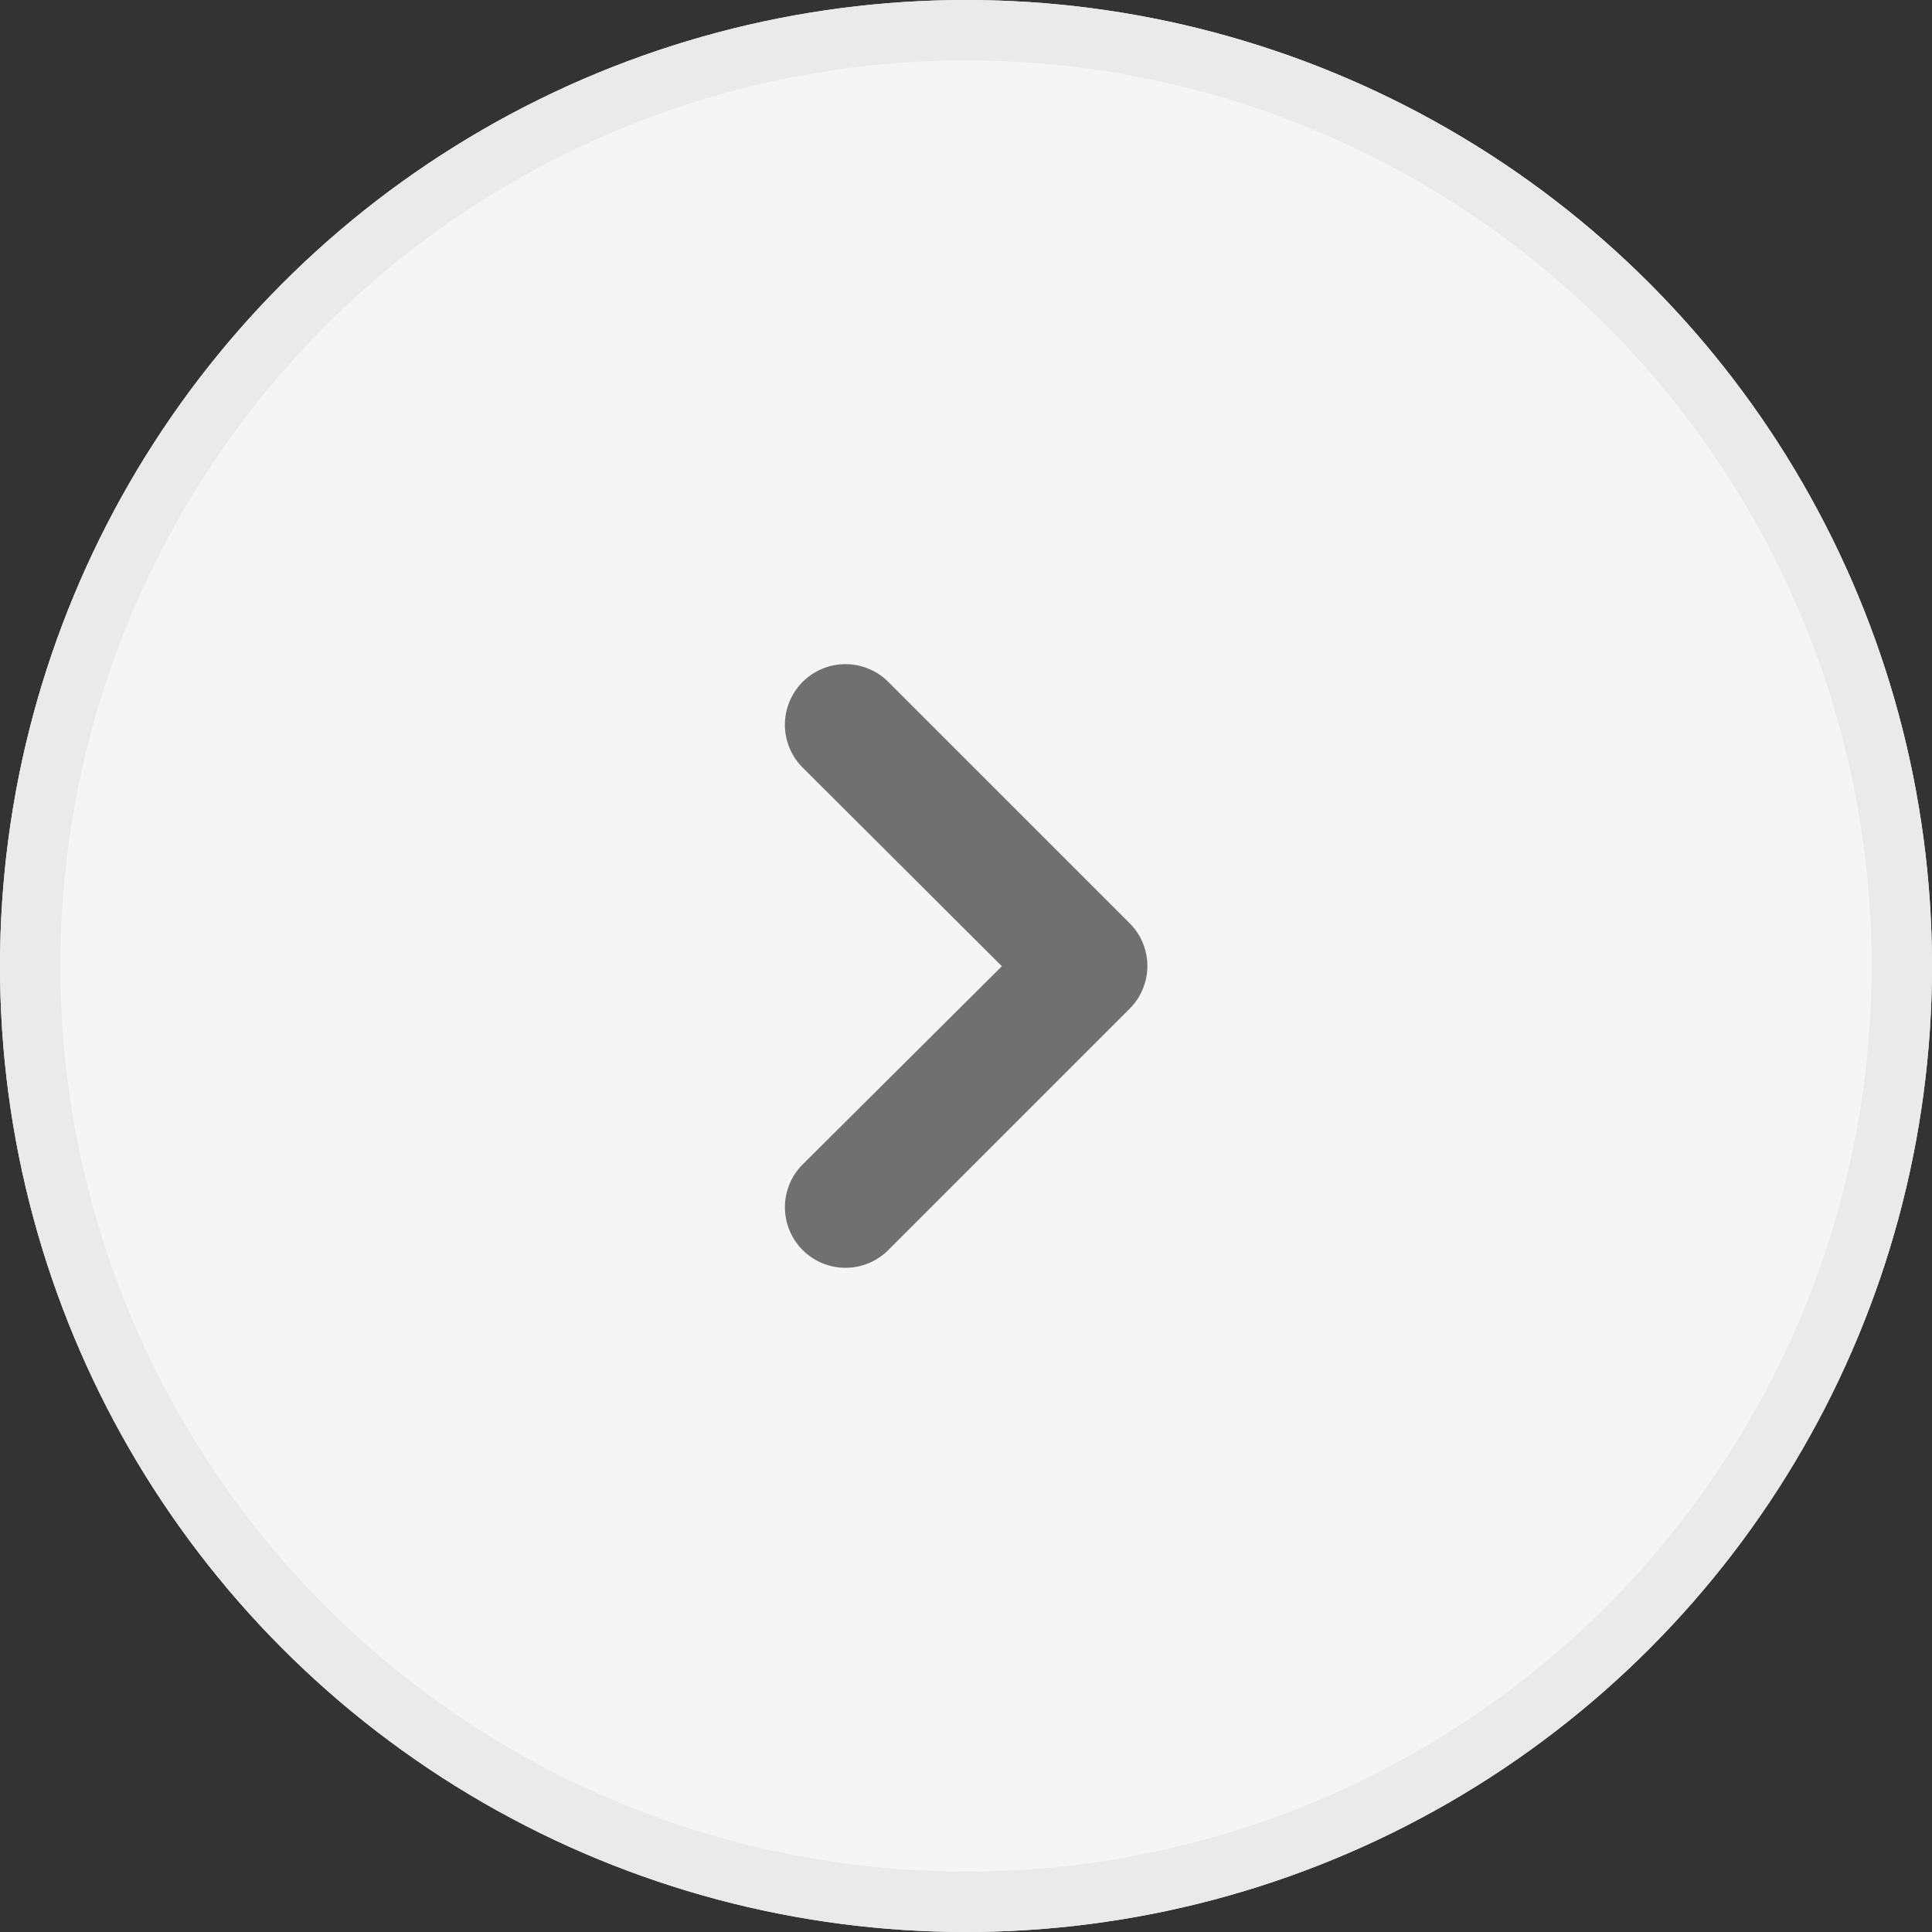 <svg xmlns="http://www.w3.org/2000/svg" xmlns:xlink="http://www.w3.org/1999/xlink" viewBox="580 1029 32 32"><rect x="580" y="1029" width="32" height="32" fill="#333333" stroke="none"/><defs><style>.a{clip-path:url(#b);}.b{fill:#f5f5f5;stroke:#eaeaea;}.c{fill:red;opacity:0;}.d{fill:#707070;}.e{stroke:none;}.f{fill:none;}</style><clipPath id="b"><rect x="580" y="1029" width="32" height="32"/></clipPath></defs><g id="a" class="a"><g transform="translate(-1155 282)"><g class="b" transform="translate(1735 747)"><circle class="e" cx="16" cy="16" r="16"/><circle class="f" cx="16" cy="16" r="15.5"/></g><g transform="translate(446 262)"><g transform="translate(1302.004 496.004)"><rect class="c" width="6" height="10" transform="translate(0 0)"/><path class="d" d="M6,5a1,1,0,0,0-.29-.709l-4-4A1,1,0,1,0,.29,1.709L3.59,5,.29,8.283A1,1,0,0,0,1.71,9.7l4-4A1,1,0,0,0,6,5Z" transform="translate(0 0)"/></g></g></g></g></svg>
